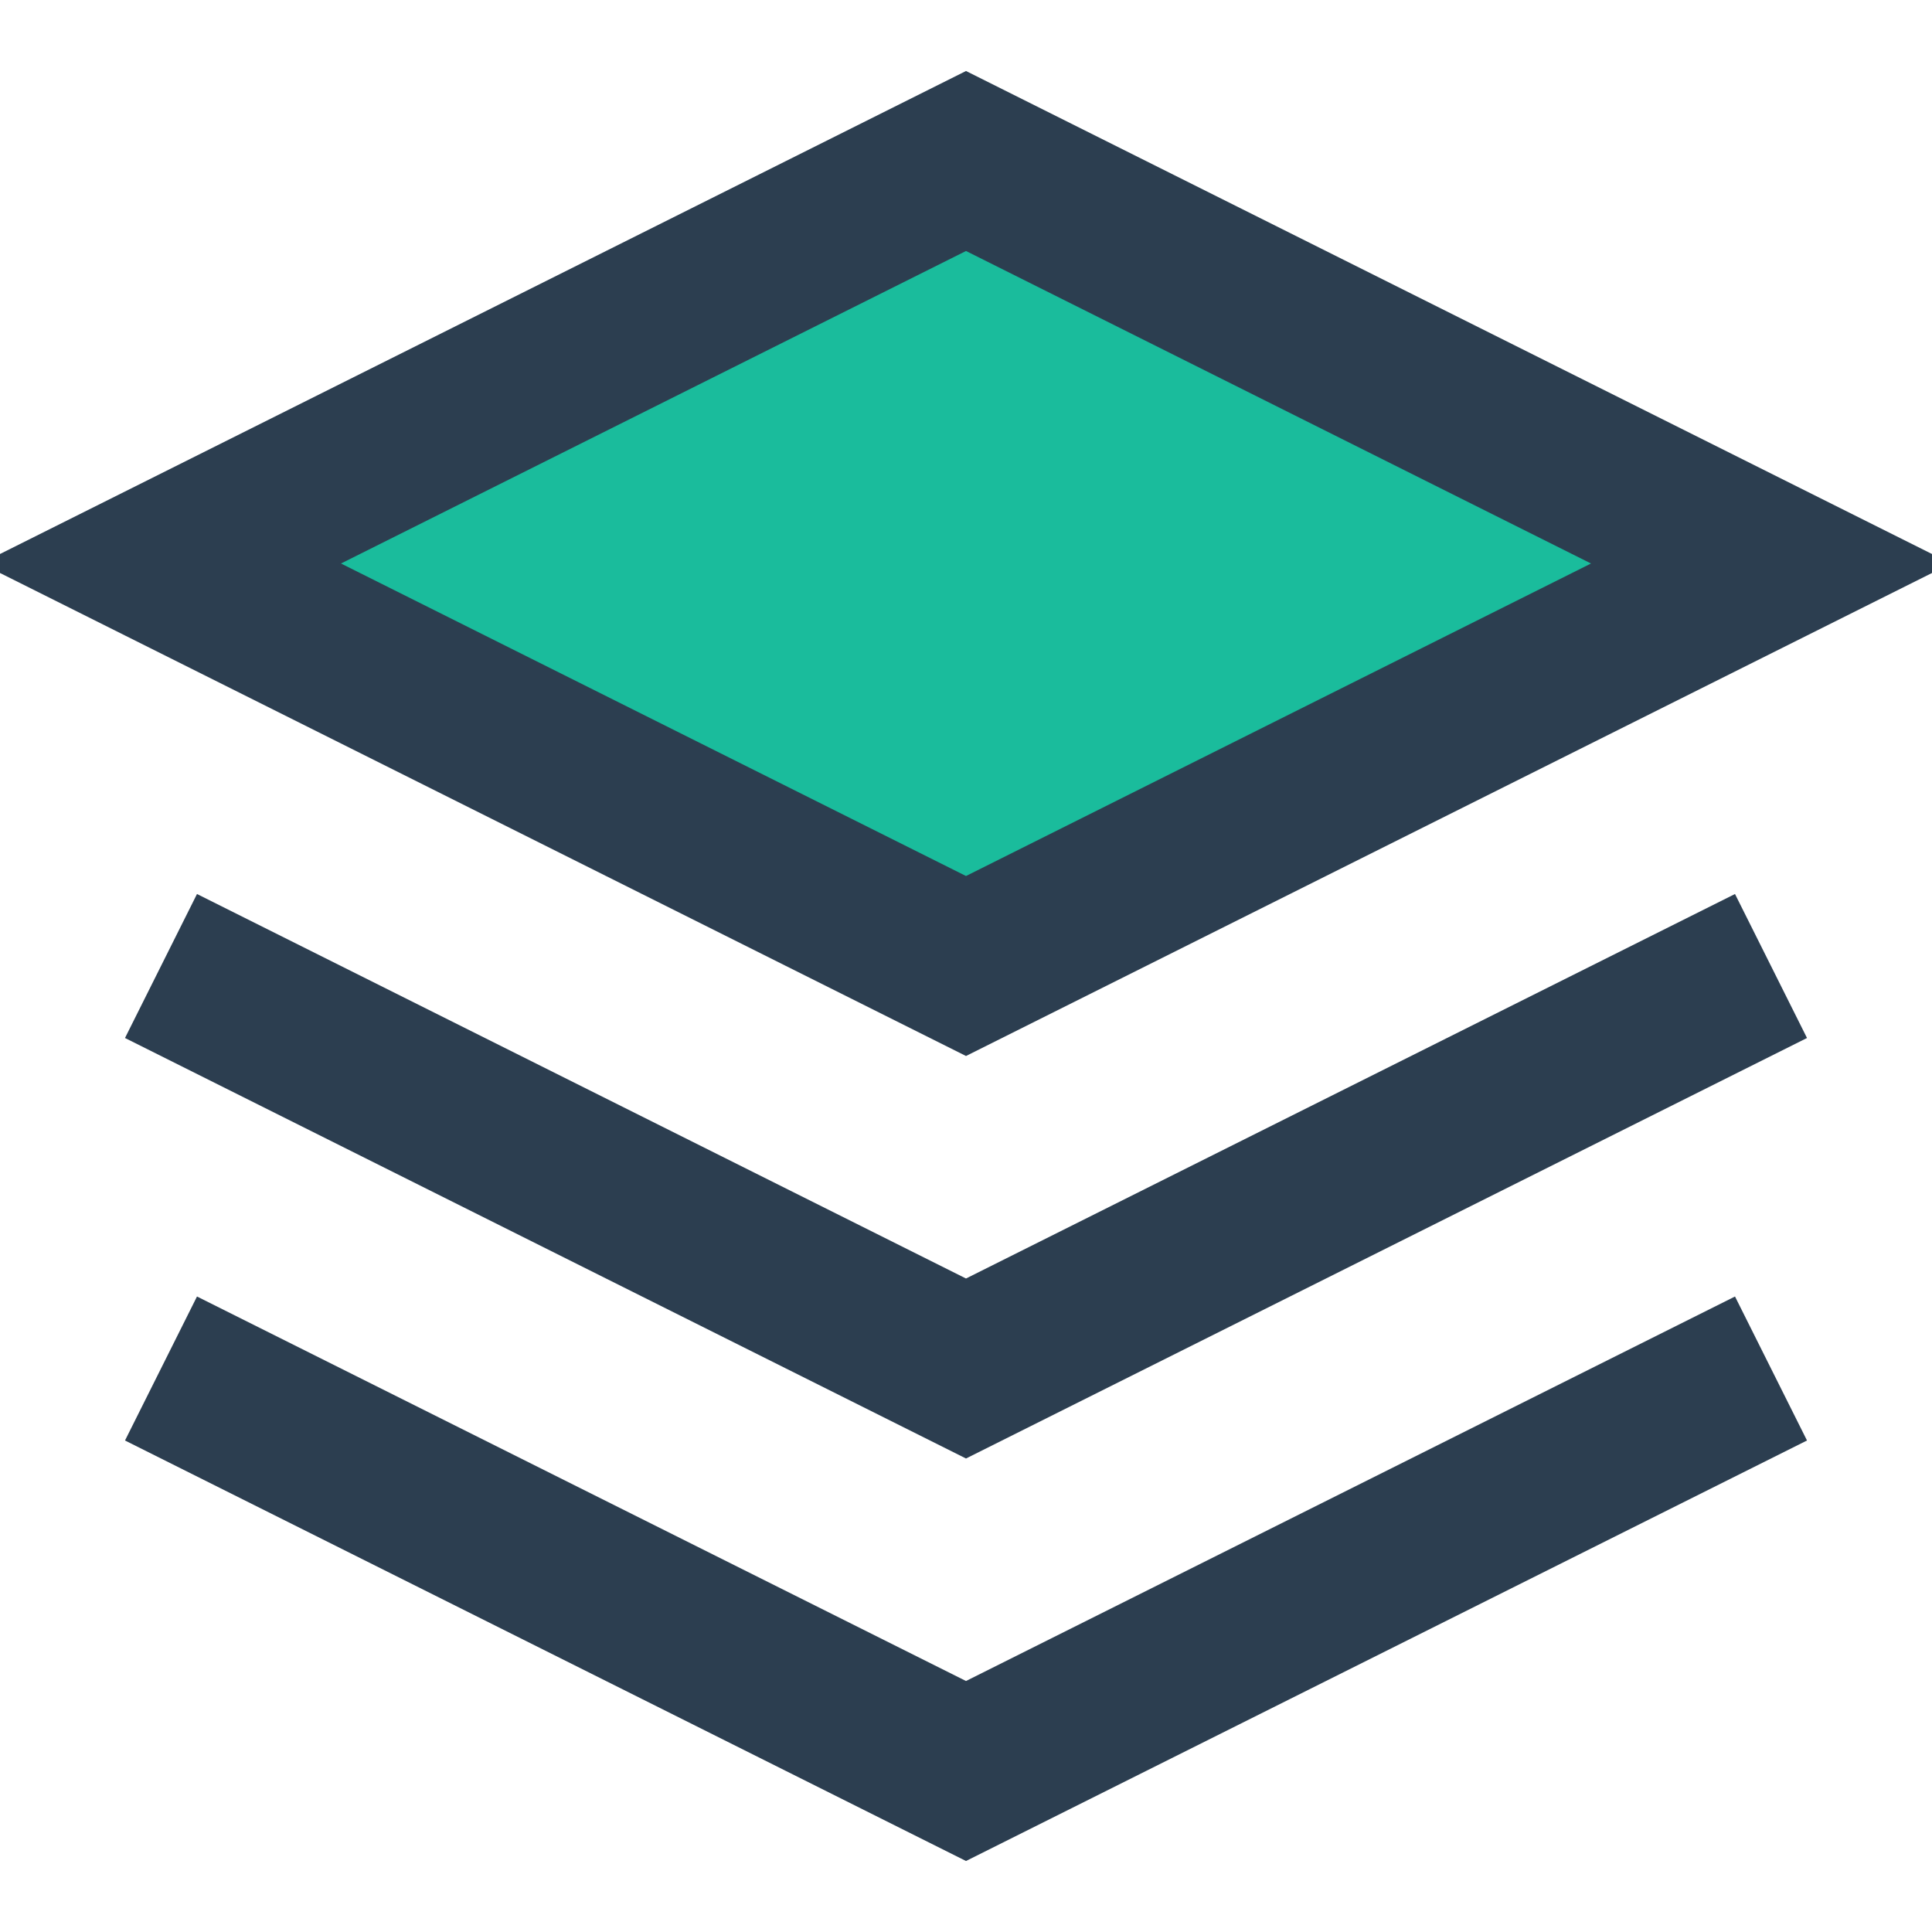 <?xml version="1.0" encoding="UTF-8"?>
<svg width="24px" height="24px" viewBox="0 0 24 24" version="1.1" xmlns="http://www.w3.org/2000/svg">
    <g stroke="none" stroke-width="1" fill="none" fill-rule="evenodd">
        <path d="M12,2 L2,7 L12,12 L22,7 L12,2 Z" stroke="#2c3e50" stroke-width="2" fill="#1abc9c"/>
        <path d="M2,12 L12,17 L22,12" stroke="#2c3e50" stroke-width="2" fill="none"/>
        <path d="M2,17 L12,22 L22,17" stroke="#2c3e50" stroke-width="2" fill="none"/>
    </g>
</svg> 